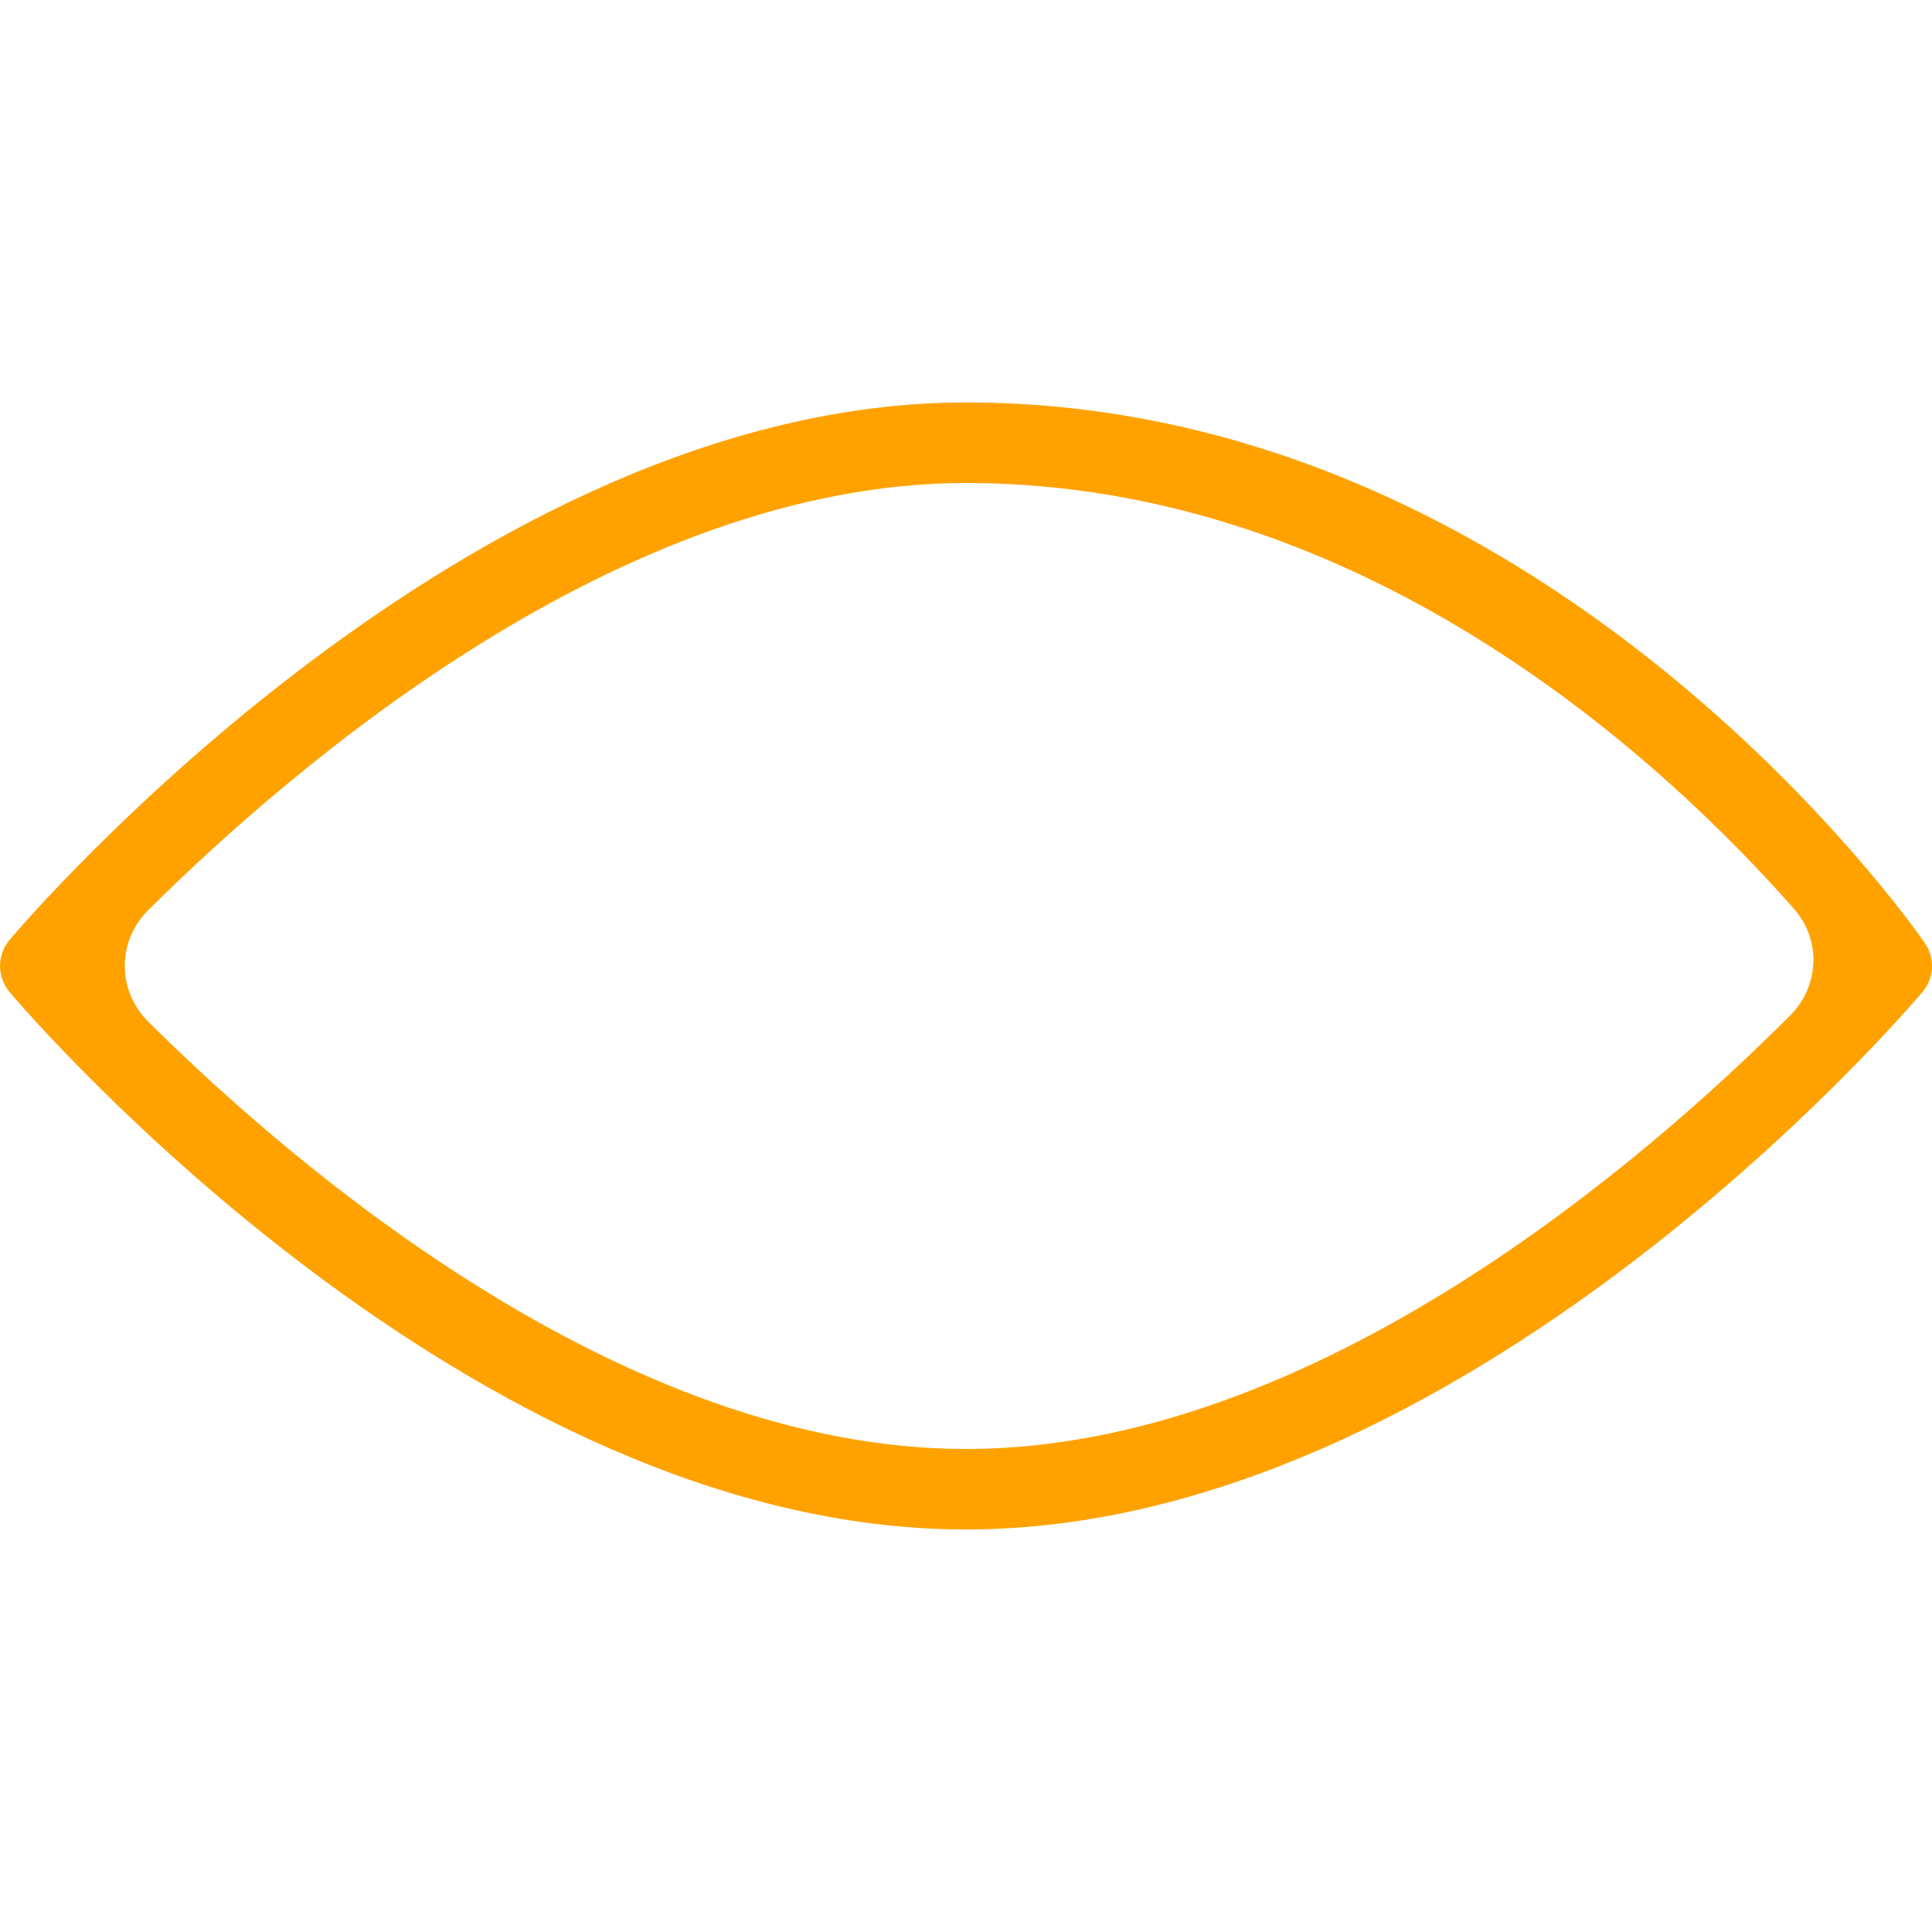 <svg width="23" height="23" viewBox="0 0 23 23" fill="none" xmlns="http://www.w3.org/2000/svg">
<g clip-path="url(#clip0)">
<path d="M22.915 11.227C22.734 10.964 18.381 4.791 11.5 4.791C5.596 4.791 0.334 10.928 0.113 11.19C-0.037 11.368 -0.037 11.63 0.113 11.809C0.334 12.071 5.596 18.208 11.5 18.208C17.404 18.208 22.666 12.071 22.887 11.809C23.026 11.644 23.039 11.406 22.915 11.227ZM11.5 17.25C7.407 17.25 3.488 13.874 1.764 12.162C1.393 11.794 1.393 11.204 1.763 10.837C3.486 9.124 7.401 5.75 11.5 5.75C16.293 5.75 19.866 9.125 21.359 10.822C21.683 11.19 21.66 11.739 21.314 12.086C19.632 13.772 15.66 17.25 11.5 17.25Z" fill="#FFA200"/>
</g>
<defs>
<clipPath id="clip0">
<rect width="23" height="23" fill="white"/>
</clipPath>
</defs>
</svg>
